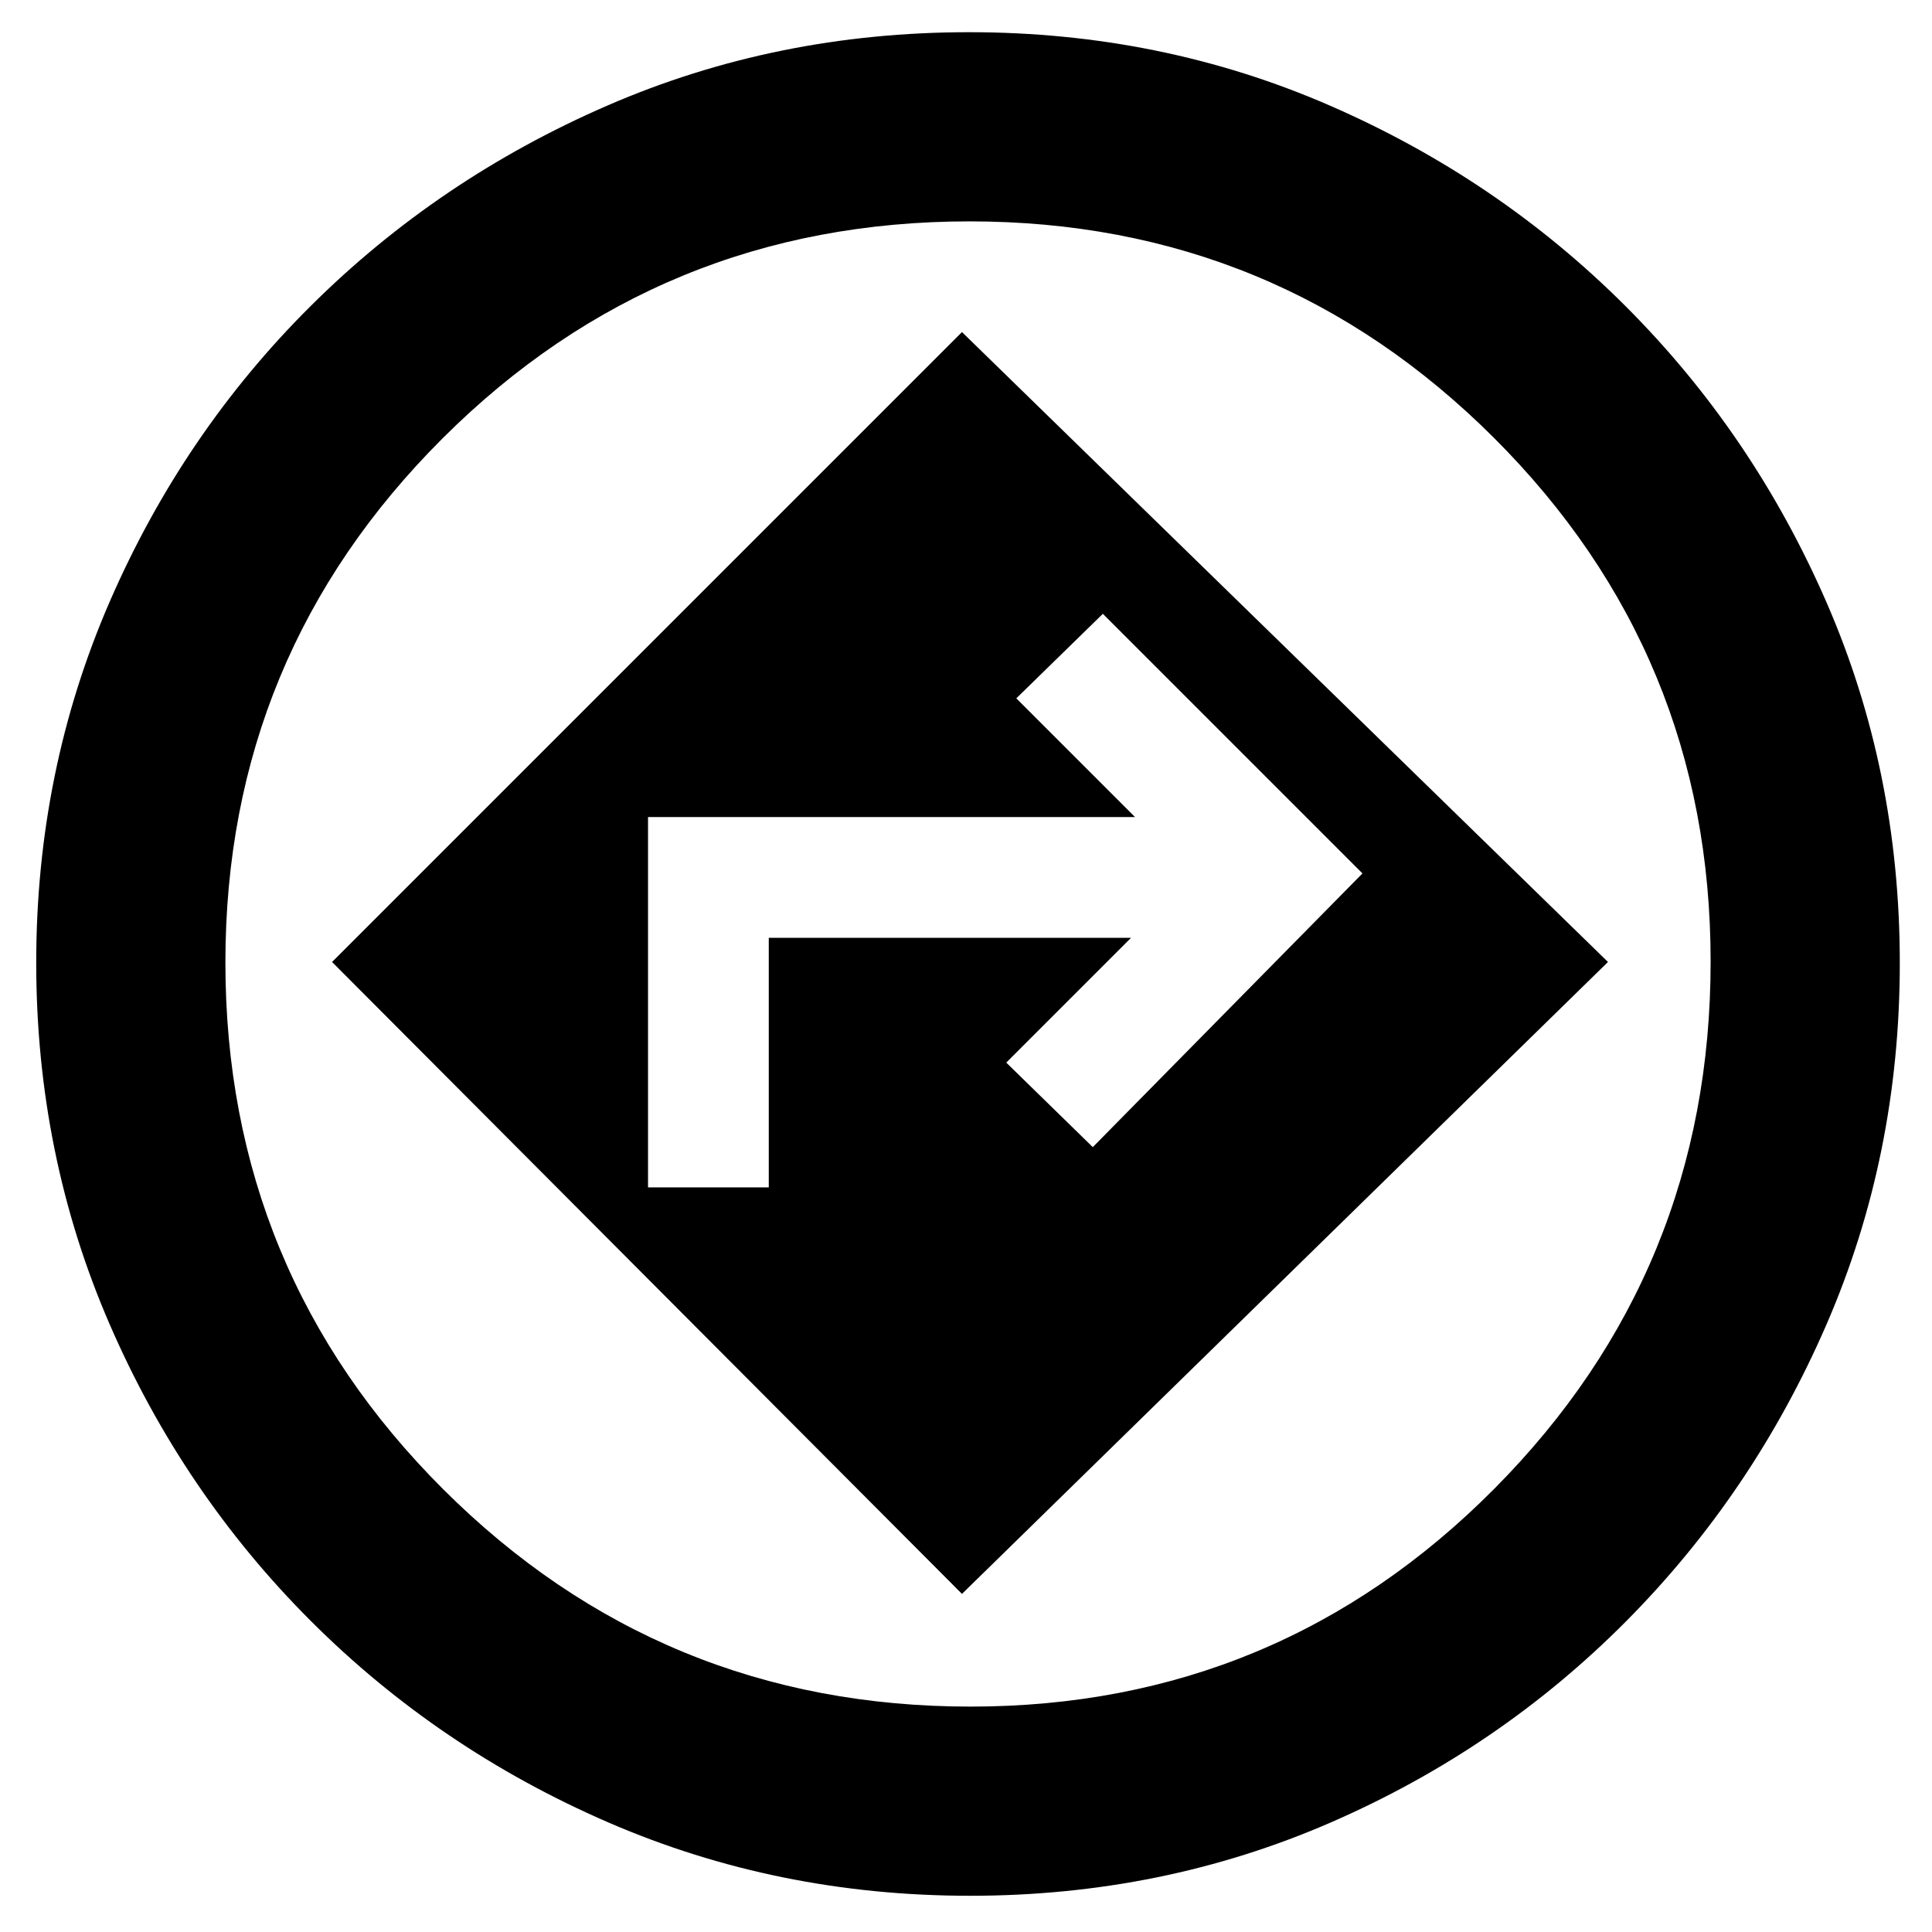 <svg xmlns="http://www.w3.org/2000/svg" height="48" viewBox="0 -960 960 960" width="48"><path d="M482-18q-95.69 0-179.85-36.5Q218-91 154.39-154.61q-63.62-63.61-100-147.58Q18-386.16 18-481.64 18-577 54.5-661 91-745 154.54-808.11q63.53-63.12 147.4-99.5Q385.81-944 481.51-944q95.59 0 179.31 36.47 83.73 36.47 146.98 99.73 63.26 63.25 99.73 146.98Q944-577.1 944-481.51q0 95.7-36.43 179.64-36.43 83.94-99.62 147.53-63.2 63.6-146.83 99.97Q577.48-18 482-18Zm-1-463Zm-3 313 321-314-321-313-313 313 313 314ZM322-370v-184h242l-59-59 43-42 129 129-134 136-43-42 62-62H382v124h-60Zm160.23 258Q635-112 742.5-220.23 850-328.45 850-482.23 850-635 742.27-742.5 634.55-850 481.77-850 328-850 220-742.27q-108 107.72-108 260.5Q112-328 220.23-220q108.22 108 262 108Z"/></svg>